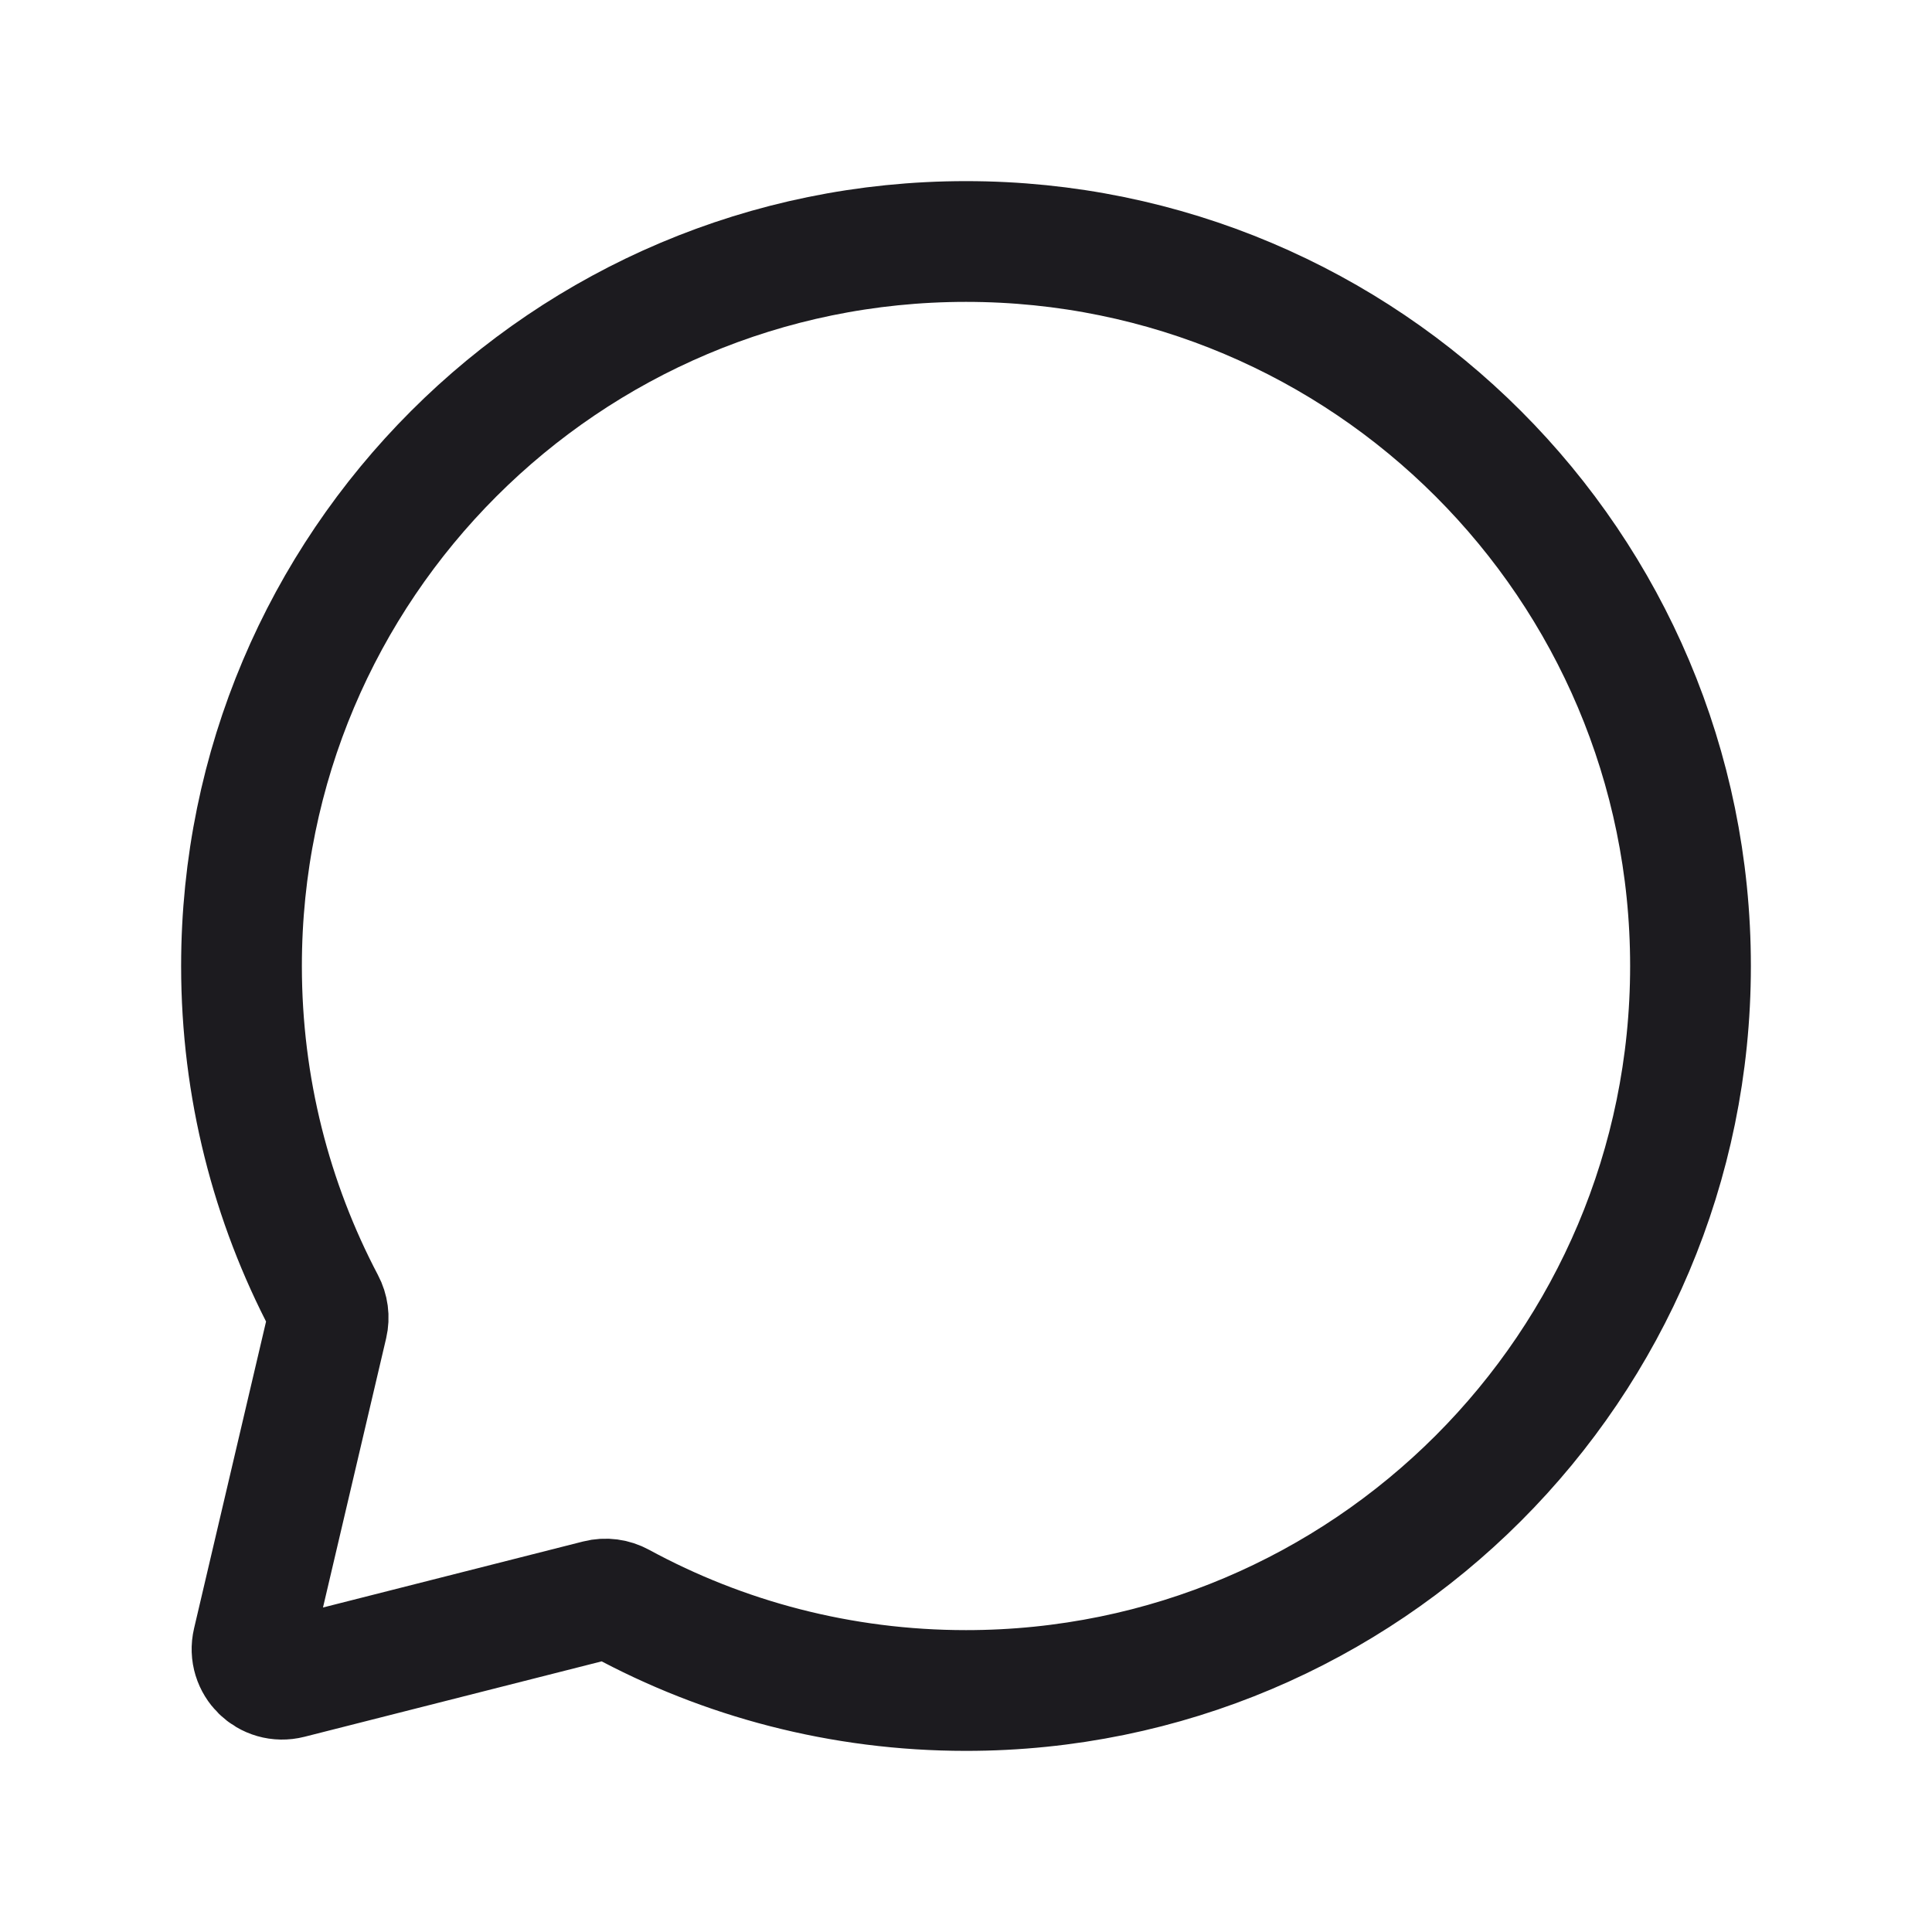 <svg width="32" height="32" viewBox="0 0 32 32" fill="none" xmlns="http://www.w3.org/2000/svg">
<path d="M16 28C22.627 28 28 22.627 28 16C28 9.373 22.627 4 16 4C9.373 4 4 9.373 4 16C4 18.016 4.497 19.916 5.375 21.584C5.433 21.693 5.45 21.819 5.422 21.939L4.188 27.199C4.102 27.564 4.434 27.89 4.798 27.797L9.905 26.501C10.03 26.469 10.162 26.487 10.275 26.549C11.976 27.474 13.927 28 16 28Z" stroke="#1C1B1F" stroke-width="2"/>
</svg>
